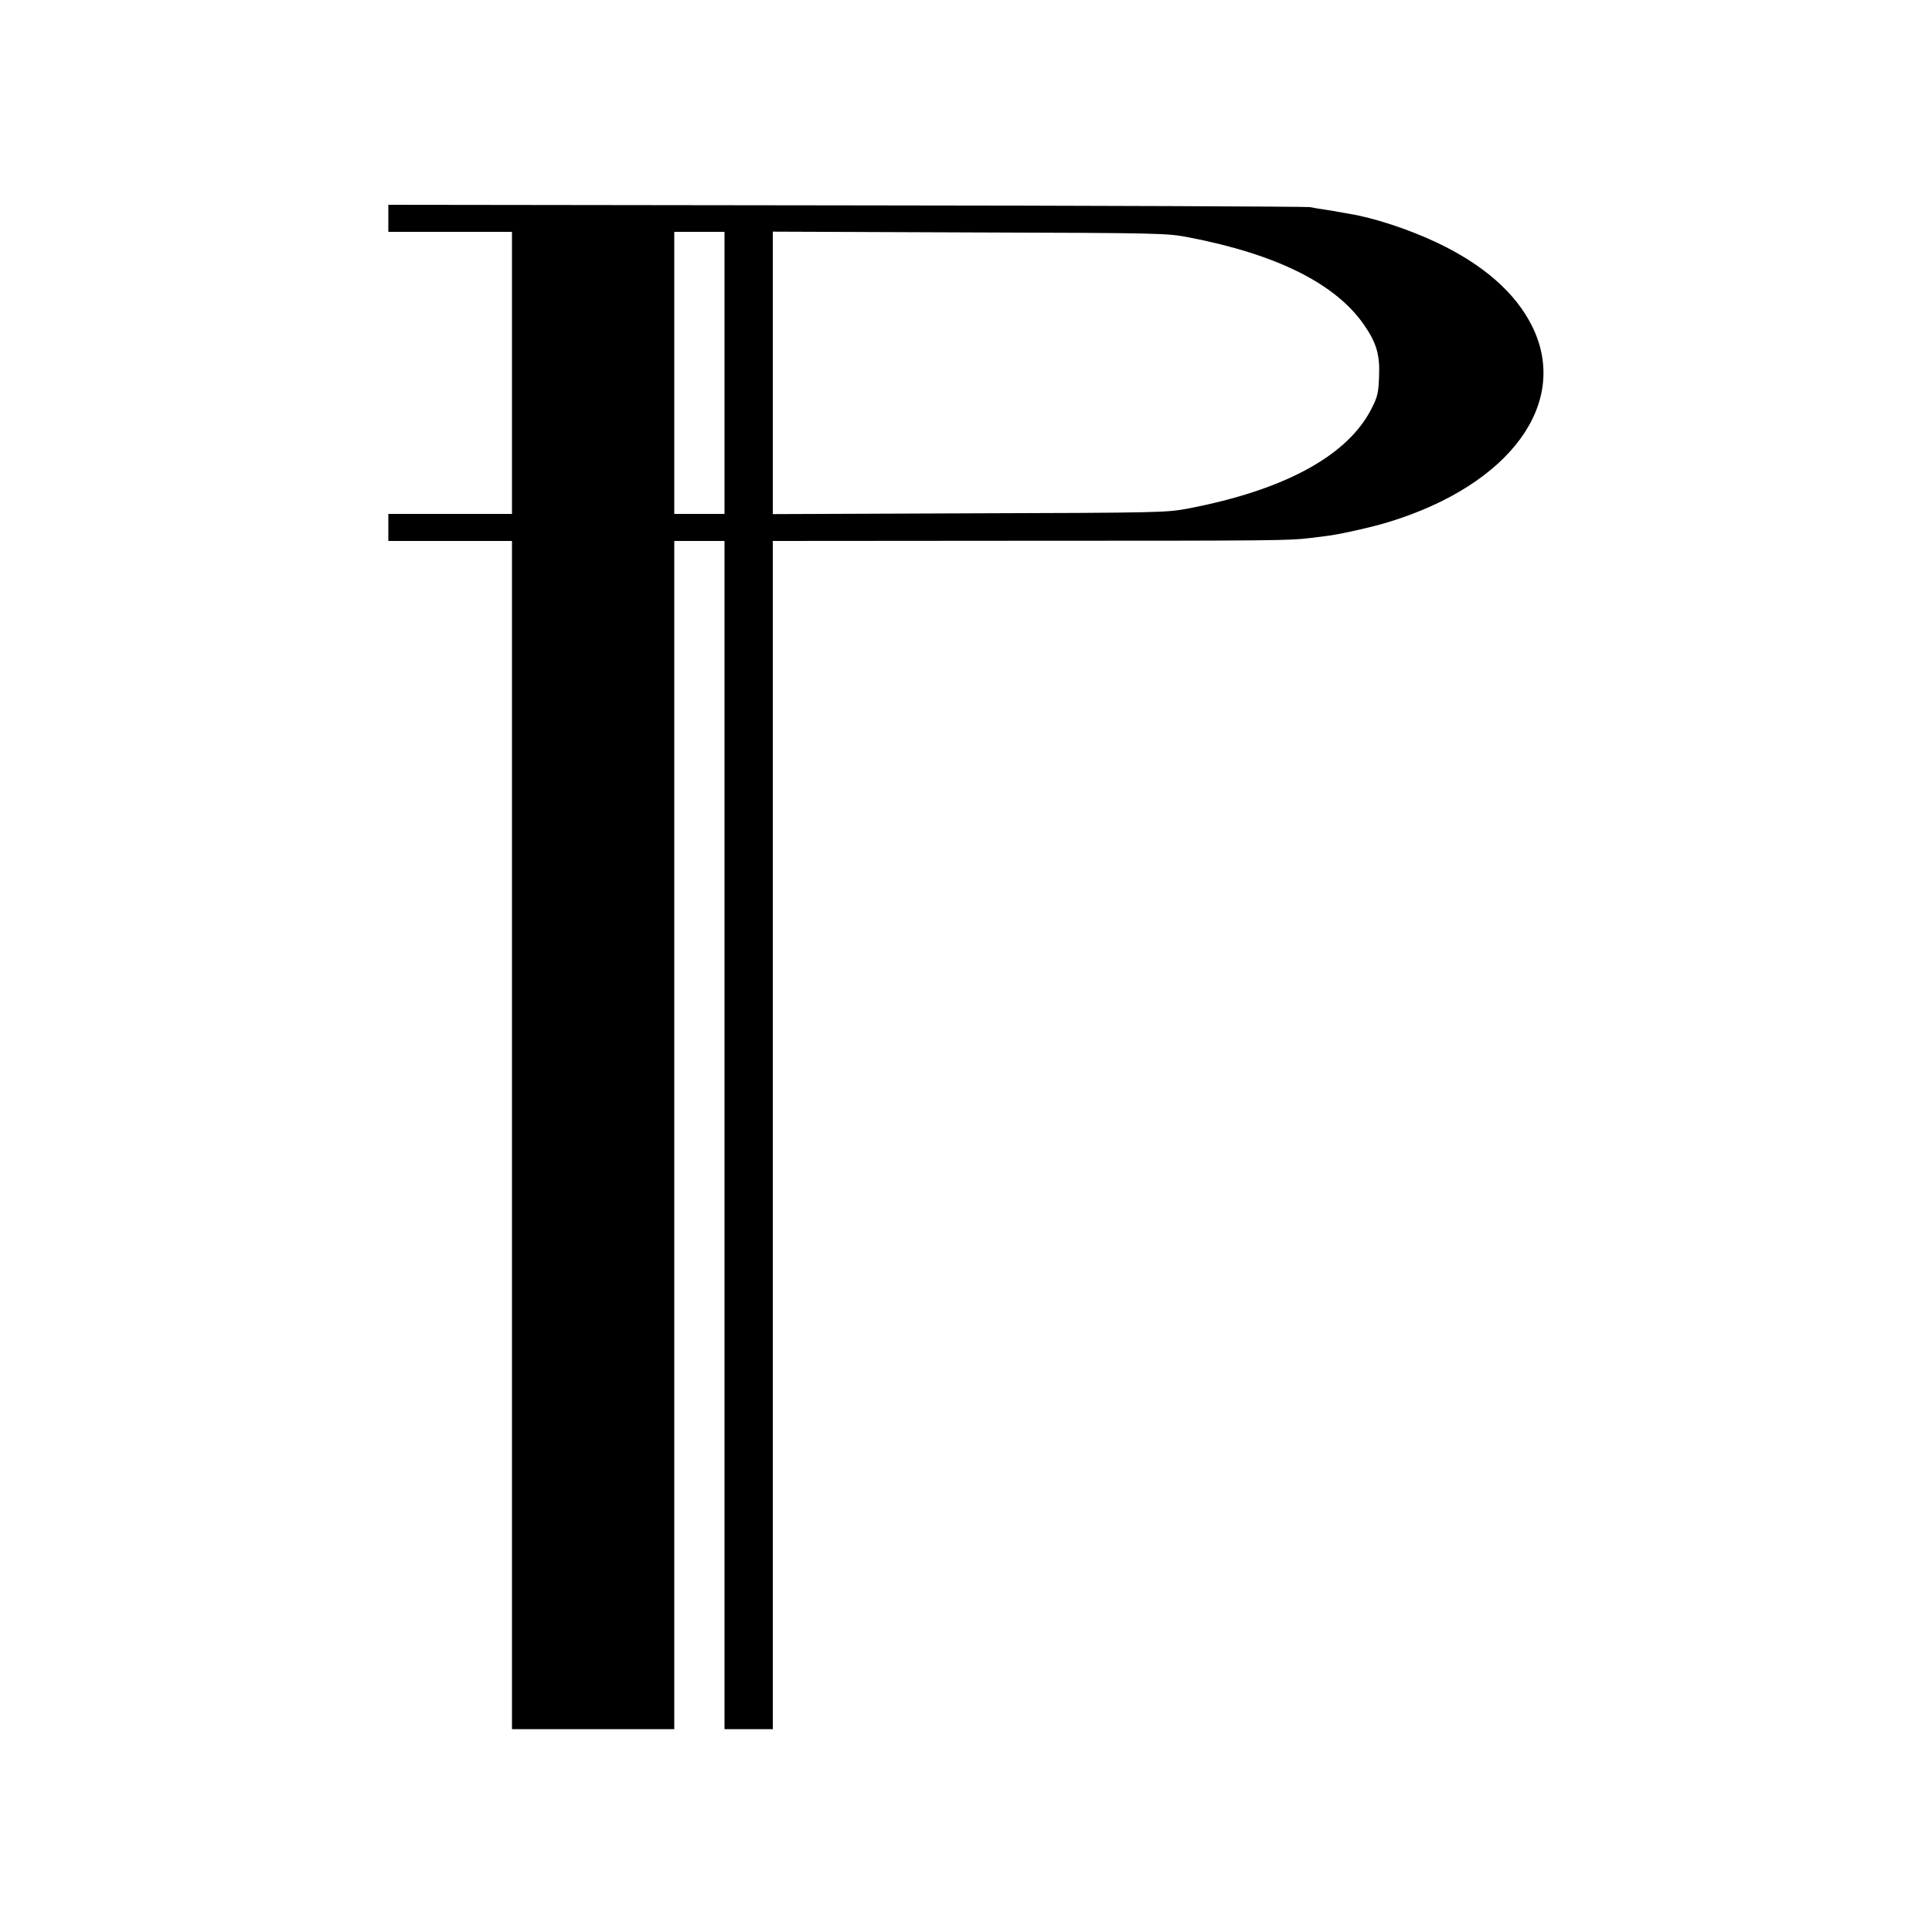 <?xml version="1.0" standalone="no"?>
<!DOCTYPE svg PUBLIC "-//W3C//DTD SVG 20010904//EN"
 "http://www.w3.org/TR/2001/REC-SVG-20010904/DTD/svg10.dtd">
<svg version="1.0" xmlns="http://www.w3.org/2000/svg"
 width="1000pt" height="1000pt" viewBox="0 0 1000 1000"
 preserveAspectRatio="xMidYMid meet">
<g transform="translate(0,1000) scale(0.1,-0.1)"
fill="#000000" stroke="none">
<path d="M2010 8870 l0 -70 320 0 320 0 0 -730 0 -730 -320 0 -320 0 0 -70 0
-70 320 0 320 0 0 -3075 0 -3075 420 0 420 0 0 3075 0 3075 130 0 130 0 0
-3075 0 -3075 125 0 125 0 0 3075 0 3075 1308 1 c1291 0 1364 1 1472 14 30 4
66 8 80 10 61 6 245 47 331 74 627 193 936 616 739 1013 -86 173 -253 319
-494 433 -146 69 -329 129 -456 149 -19 3 -45 8 -57 10 -11 3 -41 7 -65 11
-23 3 -59 9 -78 13 -19 3 -1100 8 -2402 9 l-2368 3 0 -70z m1740 -800 l0 -730
-130 0 -130 0 0 730 0 730 130 0 130 0 0 -730z m2400 702 c459 -88 765 -241
912 -456 63 -92 81 -153 76 -266 -3 -83 -8 -104 -37 -161 -121 -245 -449 -425
-951 -521 -113 -21 -134 -22 -1132 -25 l-1018 -4 0 731 0 731 1018 -4 c998 -3
1019 -4 1132 -25z"/>
</g>
</svg>
